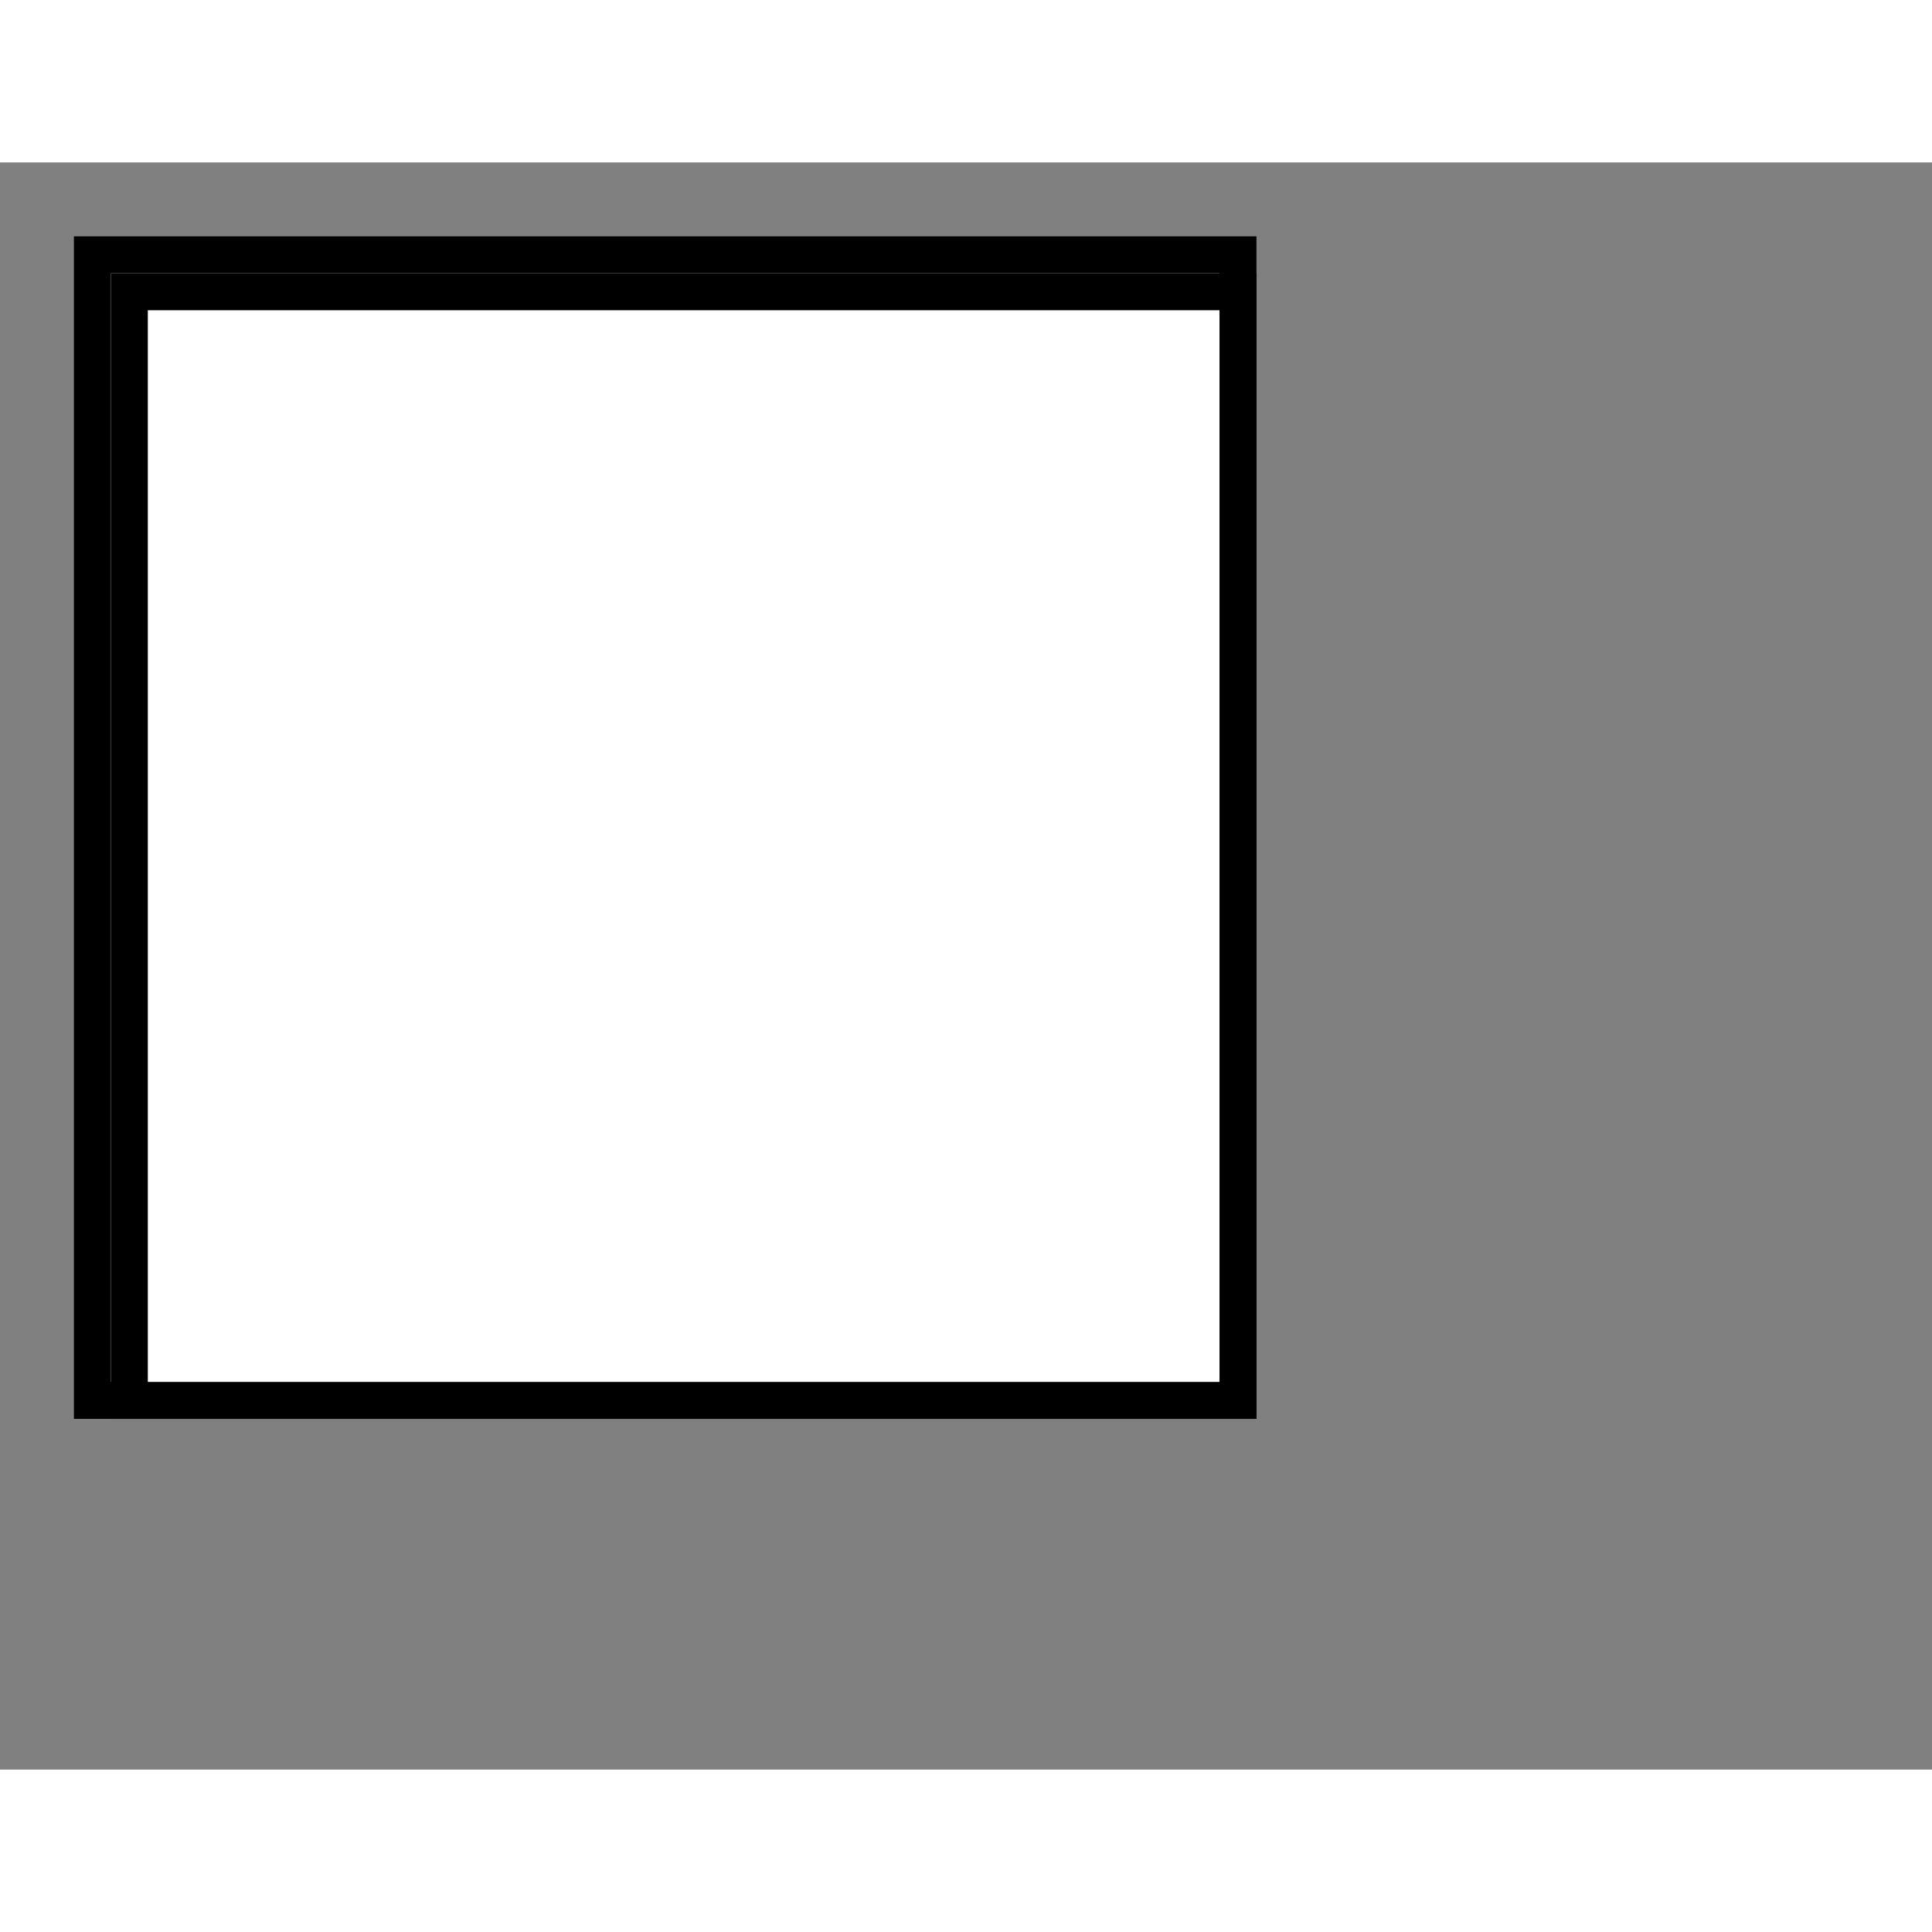 <svg style="width: 36px; height: 36px; display: block; position: relative; overflow: hidden; cursor: move; left: 2px; top: 2px;"  xmlns="http://www.w3.org/2000/svg" viewBox="0 0 52.28 43.49"><rect x="0" y="0" width="52.28" height="43.49" fill="#808080" stroke="none"/><g><g></g><g><g transform="translate(0.5,0.5)" style="visibility: visible;"><rect x="2" y="2" width="31" height="31" fill="#ffffff" stroke="#000000" pointer-events="all"></rect><rect x="3" y="3" width="30" height="30" fill="#ffffff" stroke="#000000" pointer-events="all"></rect></g></g><g></g><g></g></g></svg>